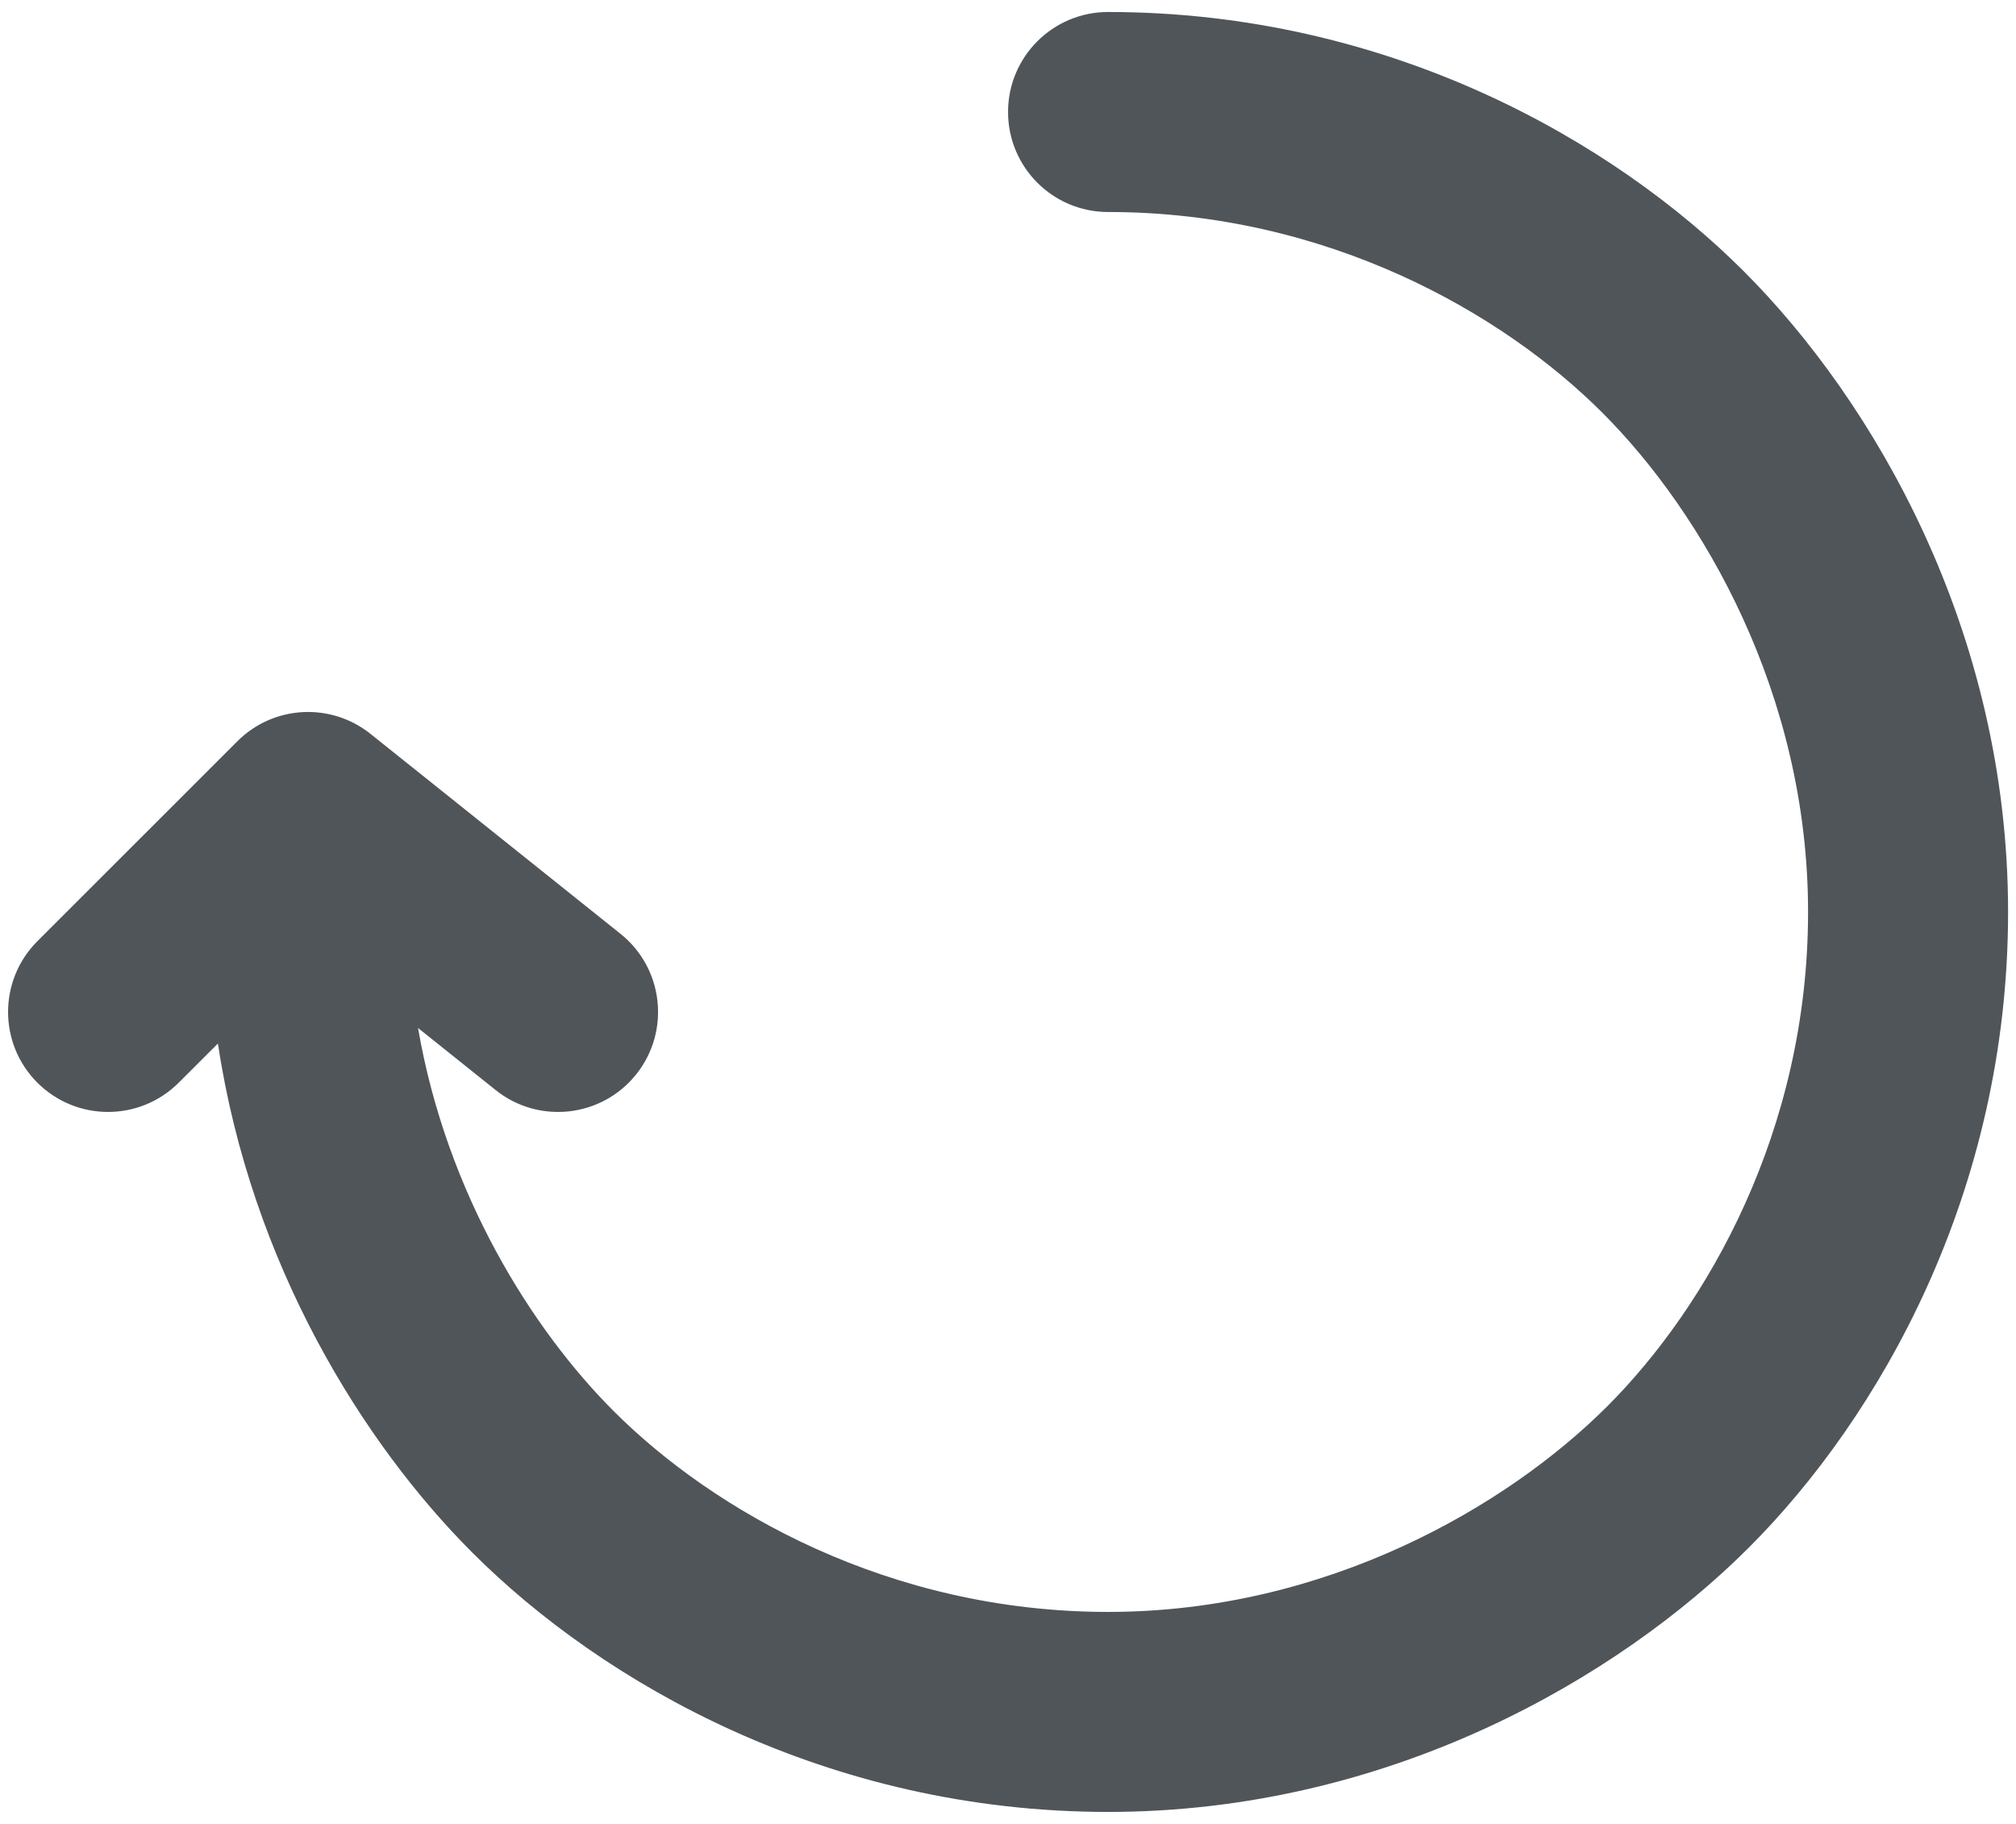 <svg width="42" height="38" viewBox="0 0 42 38" fill="none" xmlns="http://www.w3.org/2000/svg">
<path fill-rule="evenodd" clip-rule="evenodd" d="M23.085 37.75C28.952 37.75 33.732 34.944 36.433 32.244C39.147 29.53 41.835 24.851 41.835 19C41.835 13.133 39.029 8.352 36.329 5.652C33.615 2.938 28.935 0.25 23.085 0.25C21.934 0.25 21.001 1.183 21.001 2.333C21.001 3.484 21.934 4.417 23.085 4.417C27.651 4.417 31.313 6.528 33.382 8.598C35.465 10.681 37.668 14.45 37.668 19C37.668 23.566 35.556 27.228 33.486 29.298C31.403 31.381 27.634 33.583 23.085 33.583C18.519 33.583 14.857 31.472 12.787 29.402C11.086 27.701 9.305 24.875 8.709 21.417L10.325 22.71C11.223 23.429 12.534 23.283 13.253 22.385C13.972 21.486 13.826 20.175 12.928 19.456L7.719 15.29C6.89 14.627 5.695 14.693 4.945 15.444L0.778 19.61C-0.035 20.424 -0.035 21.743 0.778 22.556C1.592 23.37 2.911 23.37 3.724 22.556L4.54 21.741C5.234 26.35 7.574 30.082 9.841 32.348C12.555 35.062 17.234 37.75 23.085 37.75Z" fill="#50555A"/>
</svg>
